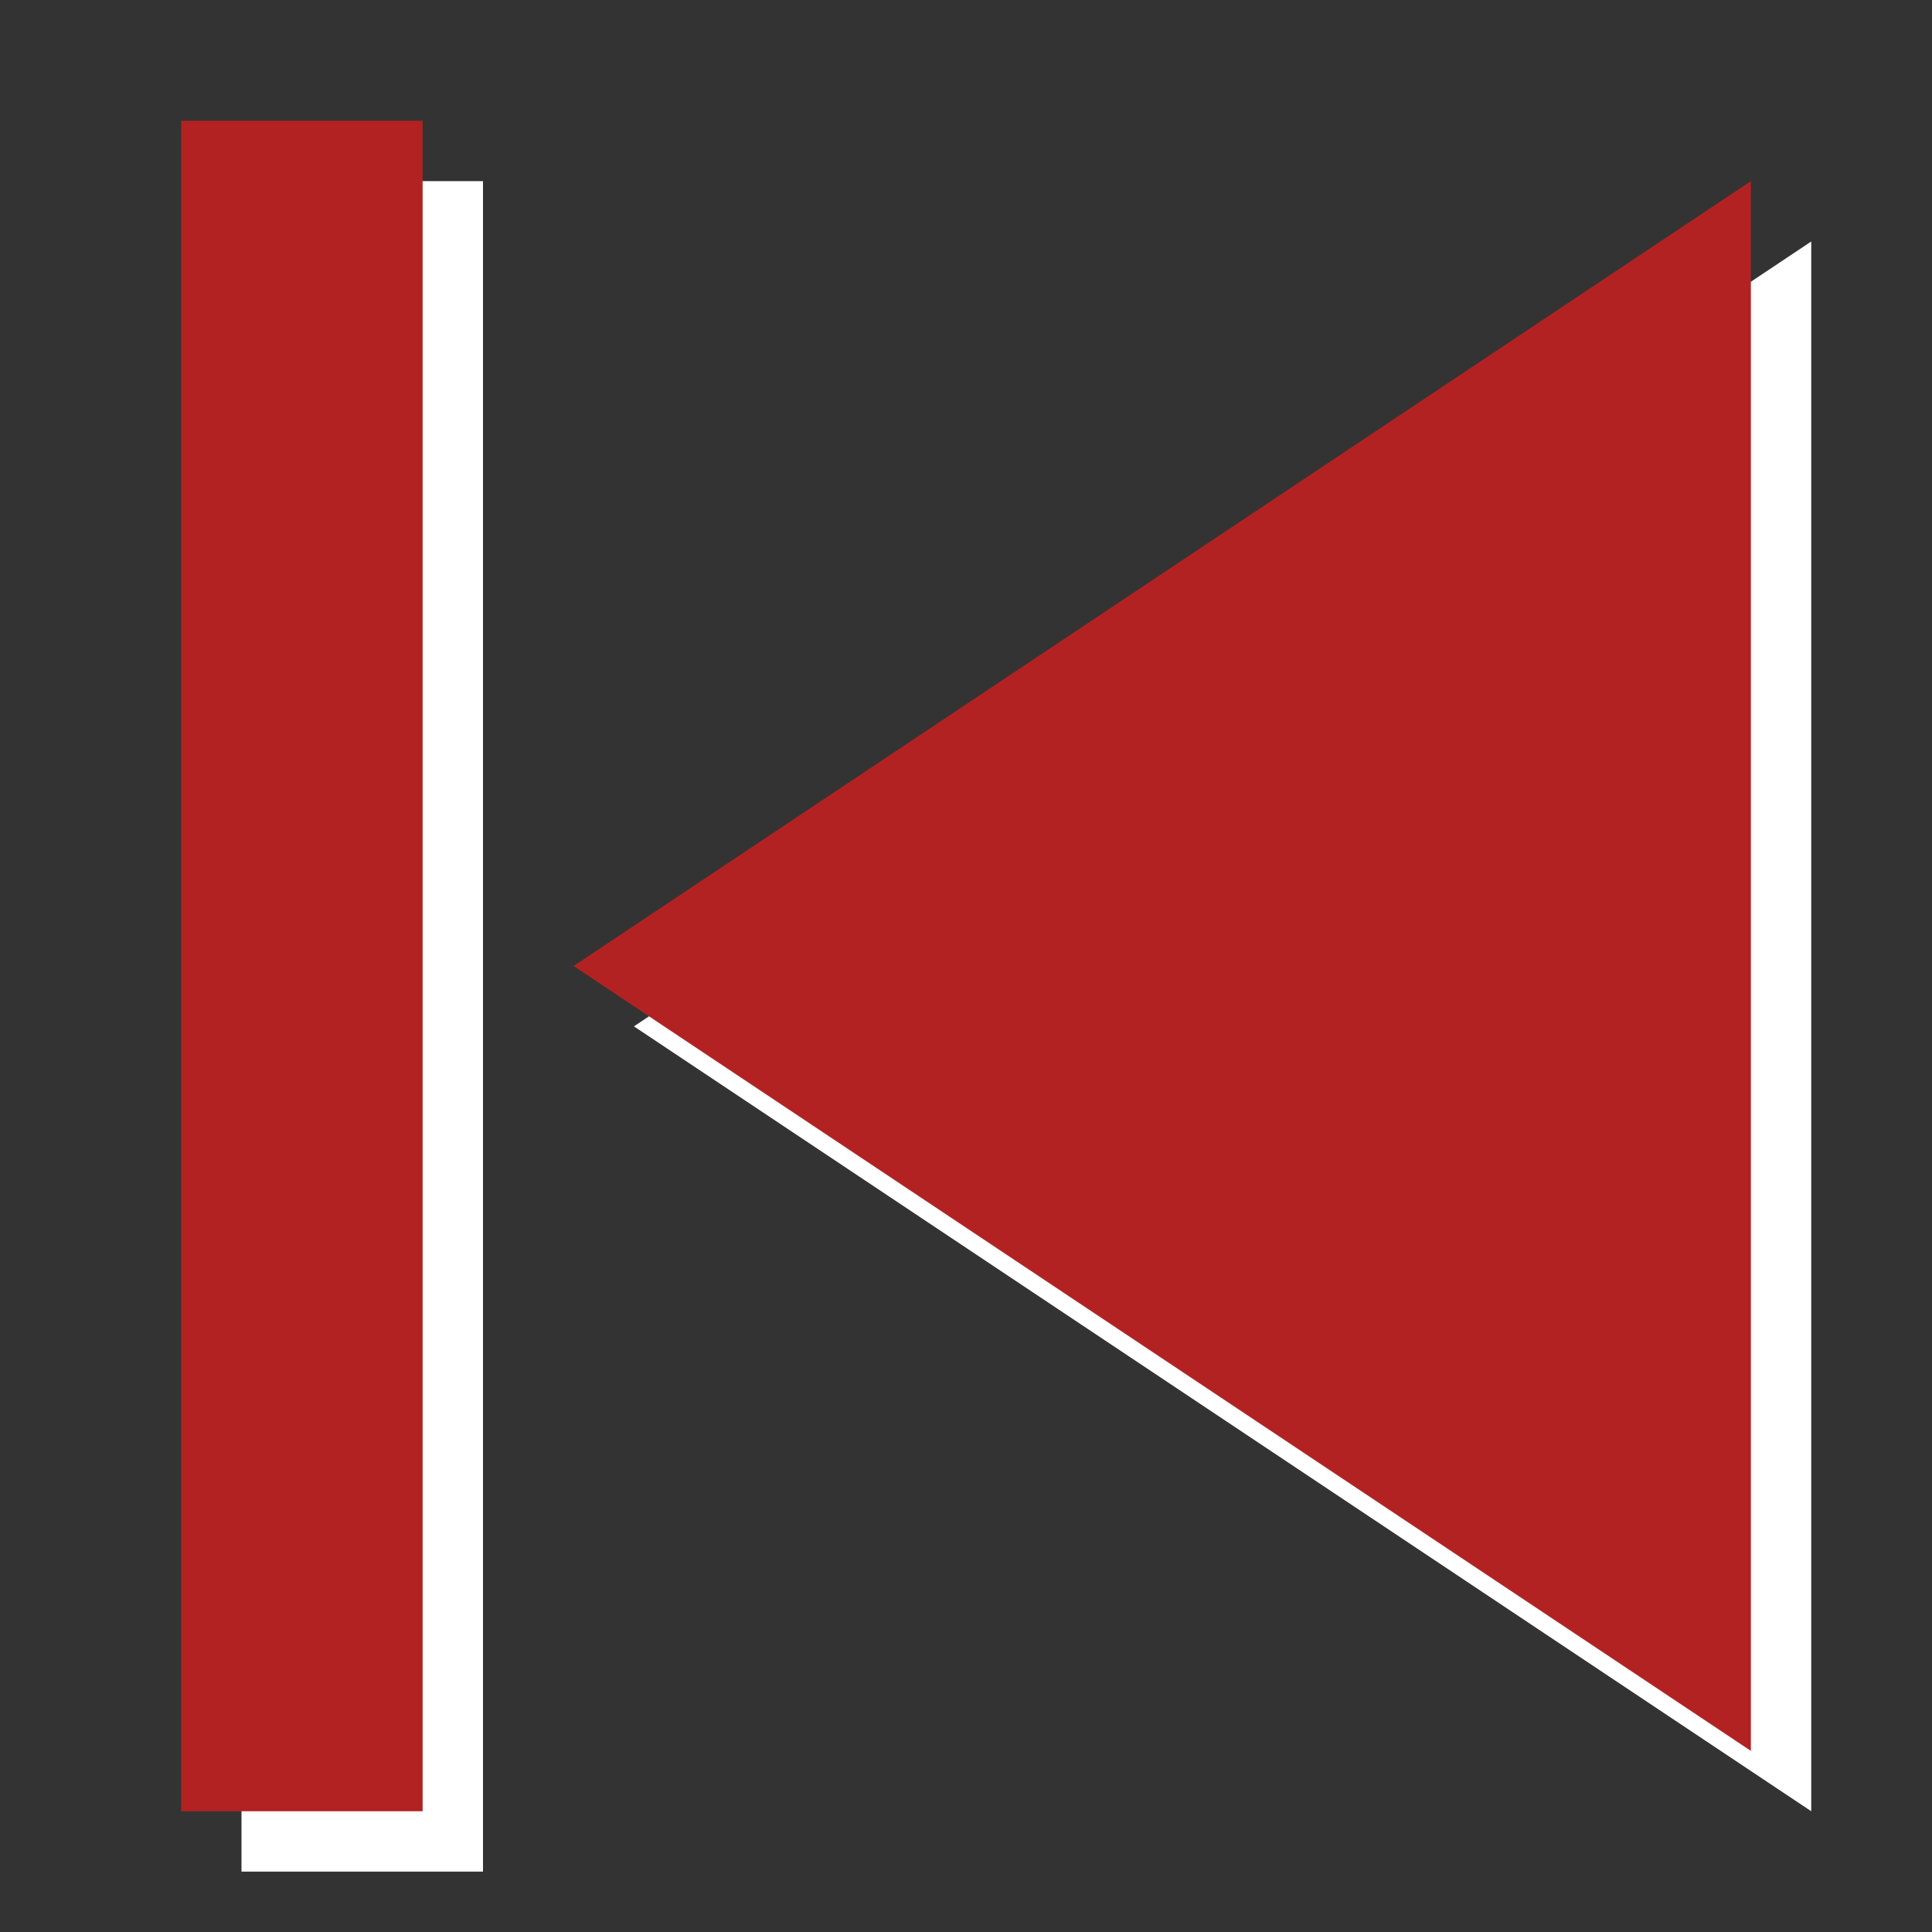 <?xml version="1.0" encoding="UTF-8"?>
<svg xmlns="http://www.w3.org/2000/svg" xmlns:xlink="http://www.w3.org/1999/xlink" width="32pt" height="32pt" viewBox="0 0 32 32" version="1.1">
<rect x="0" y="0" width="32" height="32" fill="#333333" stroke="none"/>
<g id="surface7338">
<path style="fill:none;stroke-width:4;stroke-linecap:butt;stroke-linejoin:miter;stroke:rgb(100%,100%,100%);stroke-opacity:1;stroke-miterlimit:10;" d="M 2 5 L 30 5 " transform="matrix(-0,-1,1,-0,1,33)"/>
<path style=" stroke:none;fill-rule:evenodd;fill:rgb(100%,100%,100%);fill-opacity:1;" d="M 30 30 L 10.5 17 L 30 4 Z M 30 30 "/>
<path style="fill:none;stroke-width:4;stroke-linecap:butt;stroke-linejoin:miter;stroke:rgb(69.804%,13.333%,13.333%);stroke-opacity:1;stroke-miterlimit:10;" d="M 2 5 L 30 5 " transform="matrix(-0,-1,1,-0,0,32)"/>
<path style=" stroke:none;fill-rule:evenodd;fill:rgb(69.804%,13.333%,13.333%);fill-opacity:1;" d="M 29 29 L 9.5 16 L 29 3 Z M 29 29 "/>
</g>
</svg>

